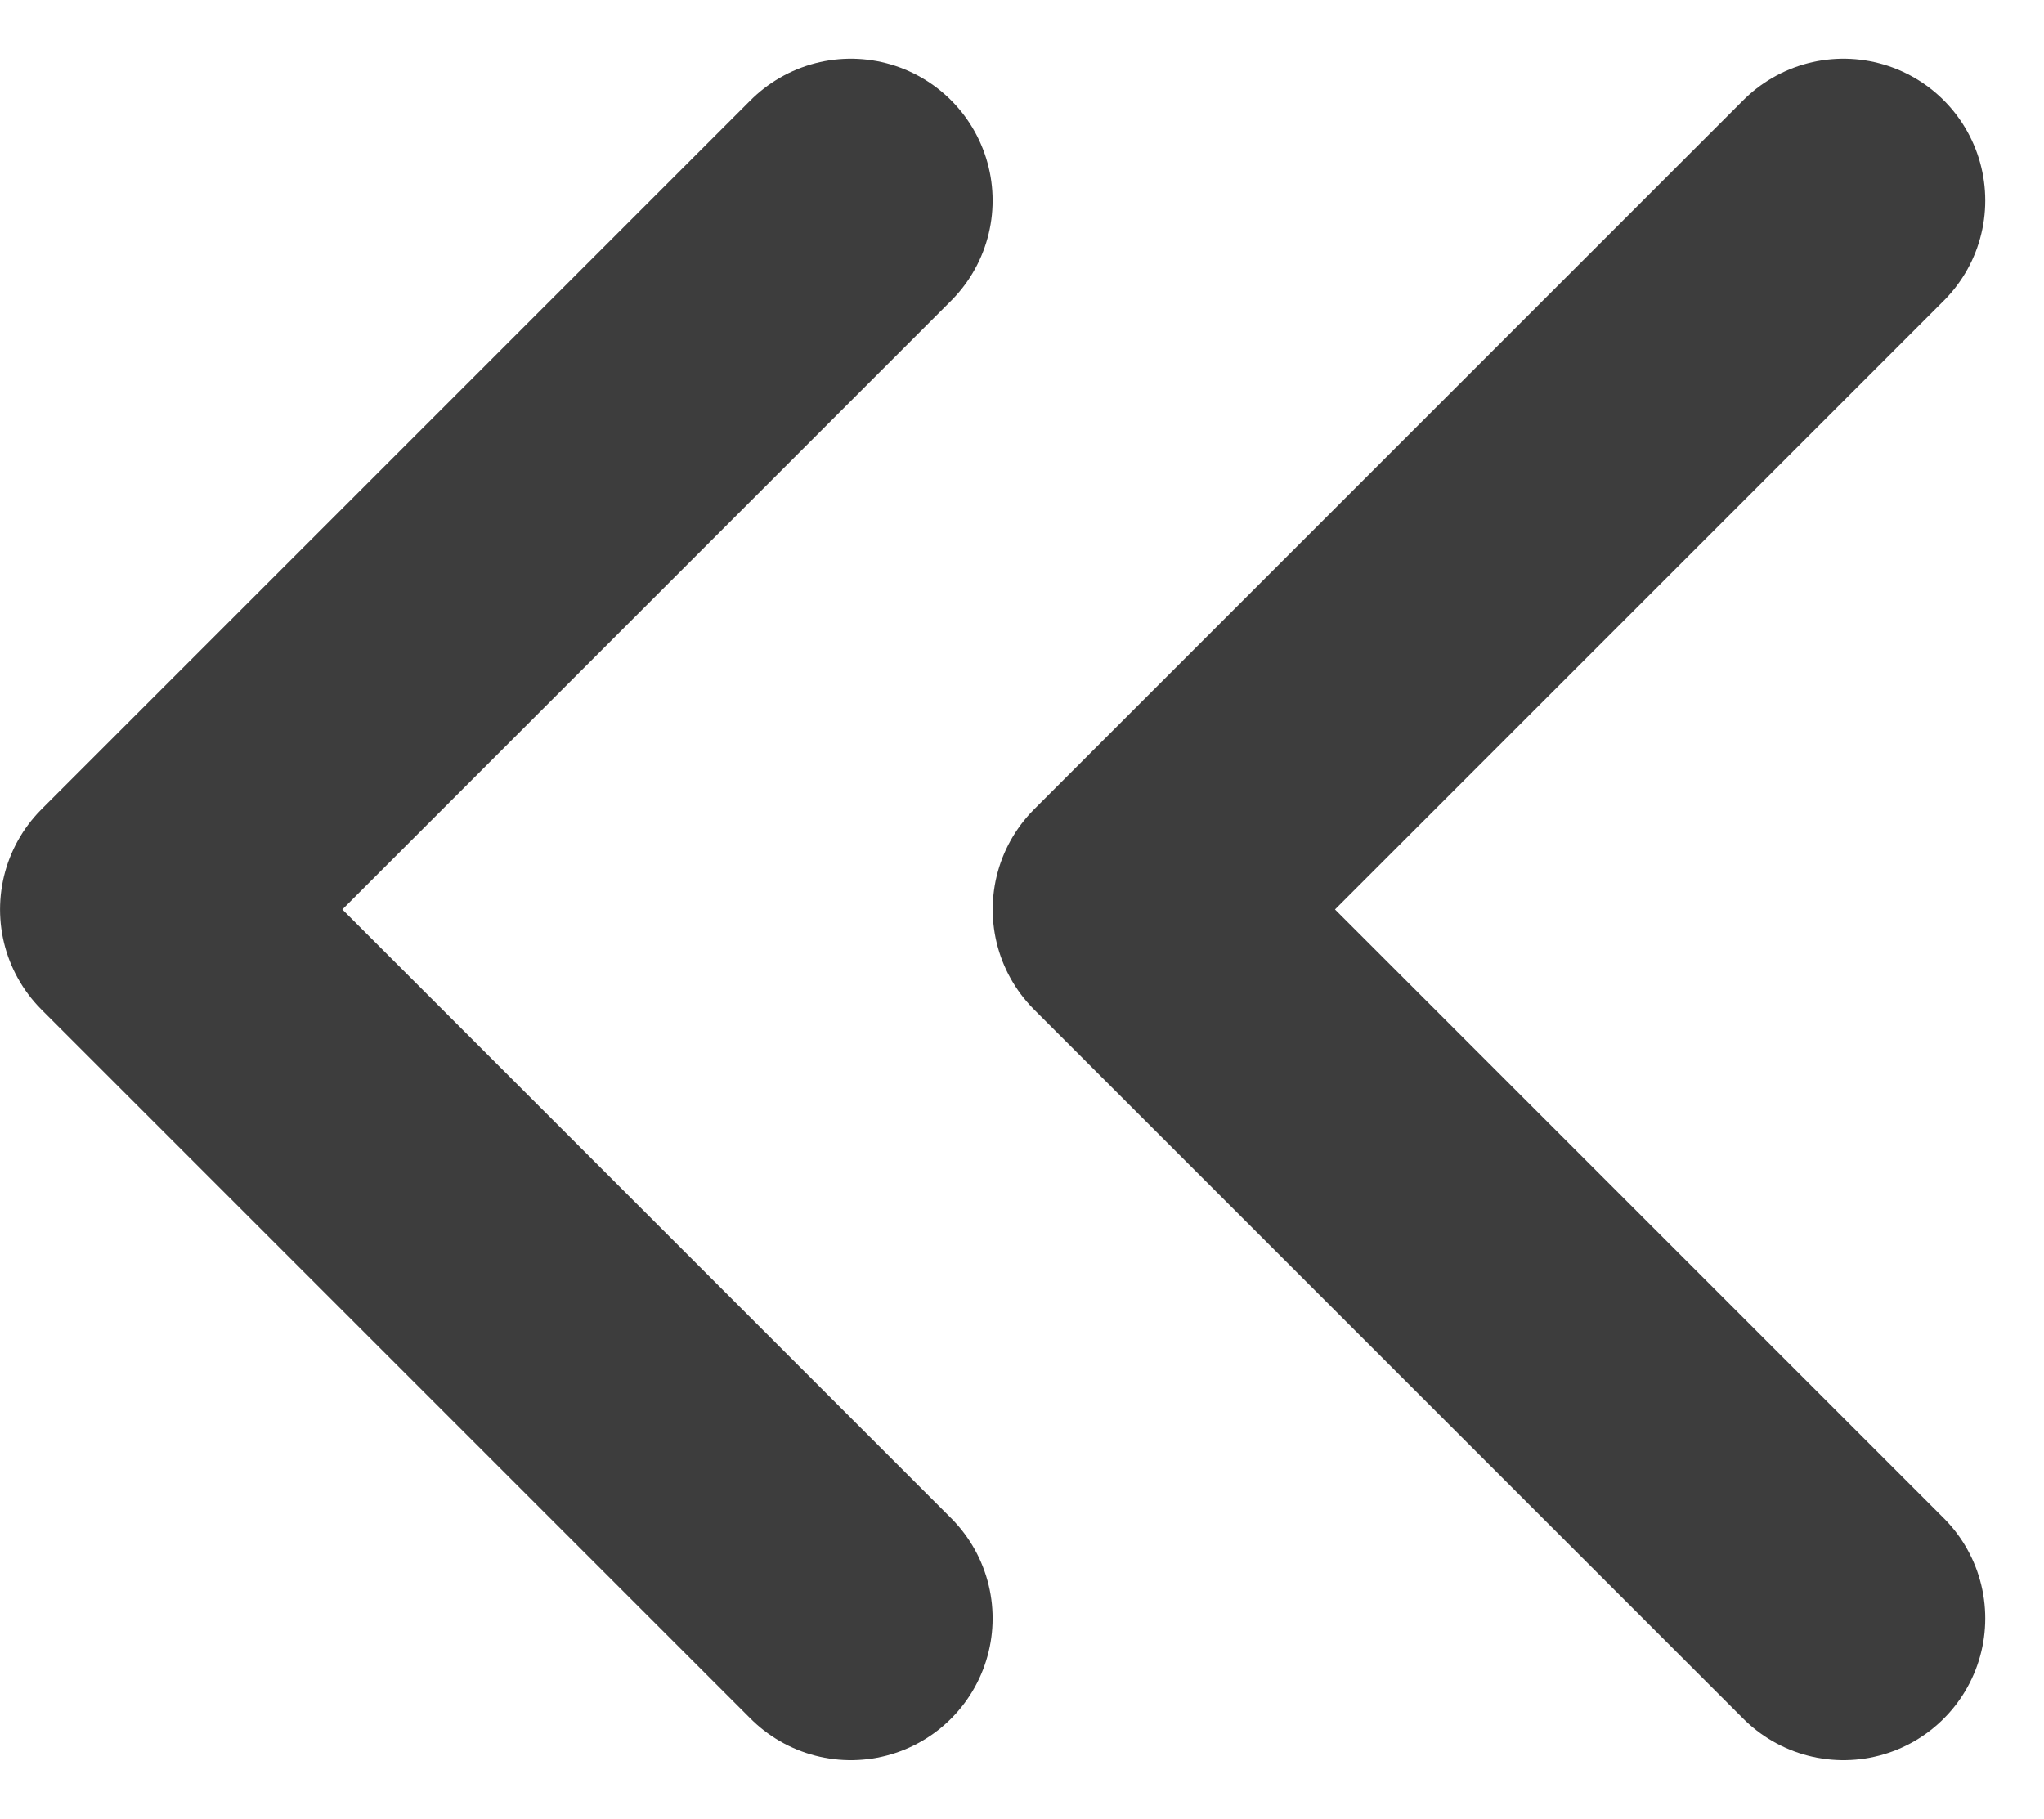 <svg xmlns="http://www.w3.org/2000/svg" width="24.024" height="21.38" viewBox="0 0 24.024 21.38">
  <g id="Icon" transform="translate(1.667 0.69)">
    <rect id="Area" width="20" height="20" fill="#fcfcfc" opacity="0"/>
    <g id="Icon-2" data-name="Icon" transform="translate(0 1.667)">
      <path id="aa5e1204-30a6-45ff-846c-e012fa309ad9" d="M30,28.333,21.667,20,30,11.667" transform="translate(-21.667 -11.667)" fill="none" stroke="#3d3d3d" stroke-linecap="round" stroke-linejoin="round" stroke-width="3.333"/>
      <path id="_5a820e3b-a3c2-4714-abd9-9c6a1a127820" data-name="5a820e3b-a3c2-4714-abd9-9c6a1a127820" d="M18.333,28.333,10,20l8.333-8.333" transform="translate(1.667 -11.667)" fill="none" stroke="#3d3d3d" stroke-linecap="round" stroke-linejoin="round" stroke-width="3.333"/>
    </g>
  </g>
</svg>
